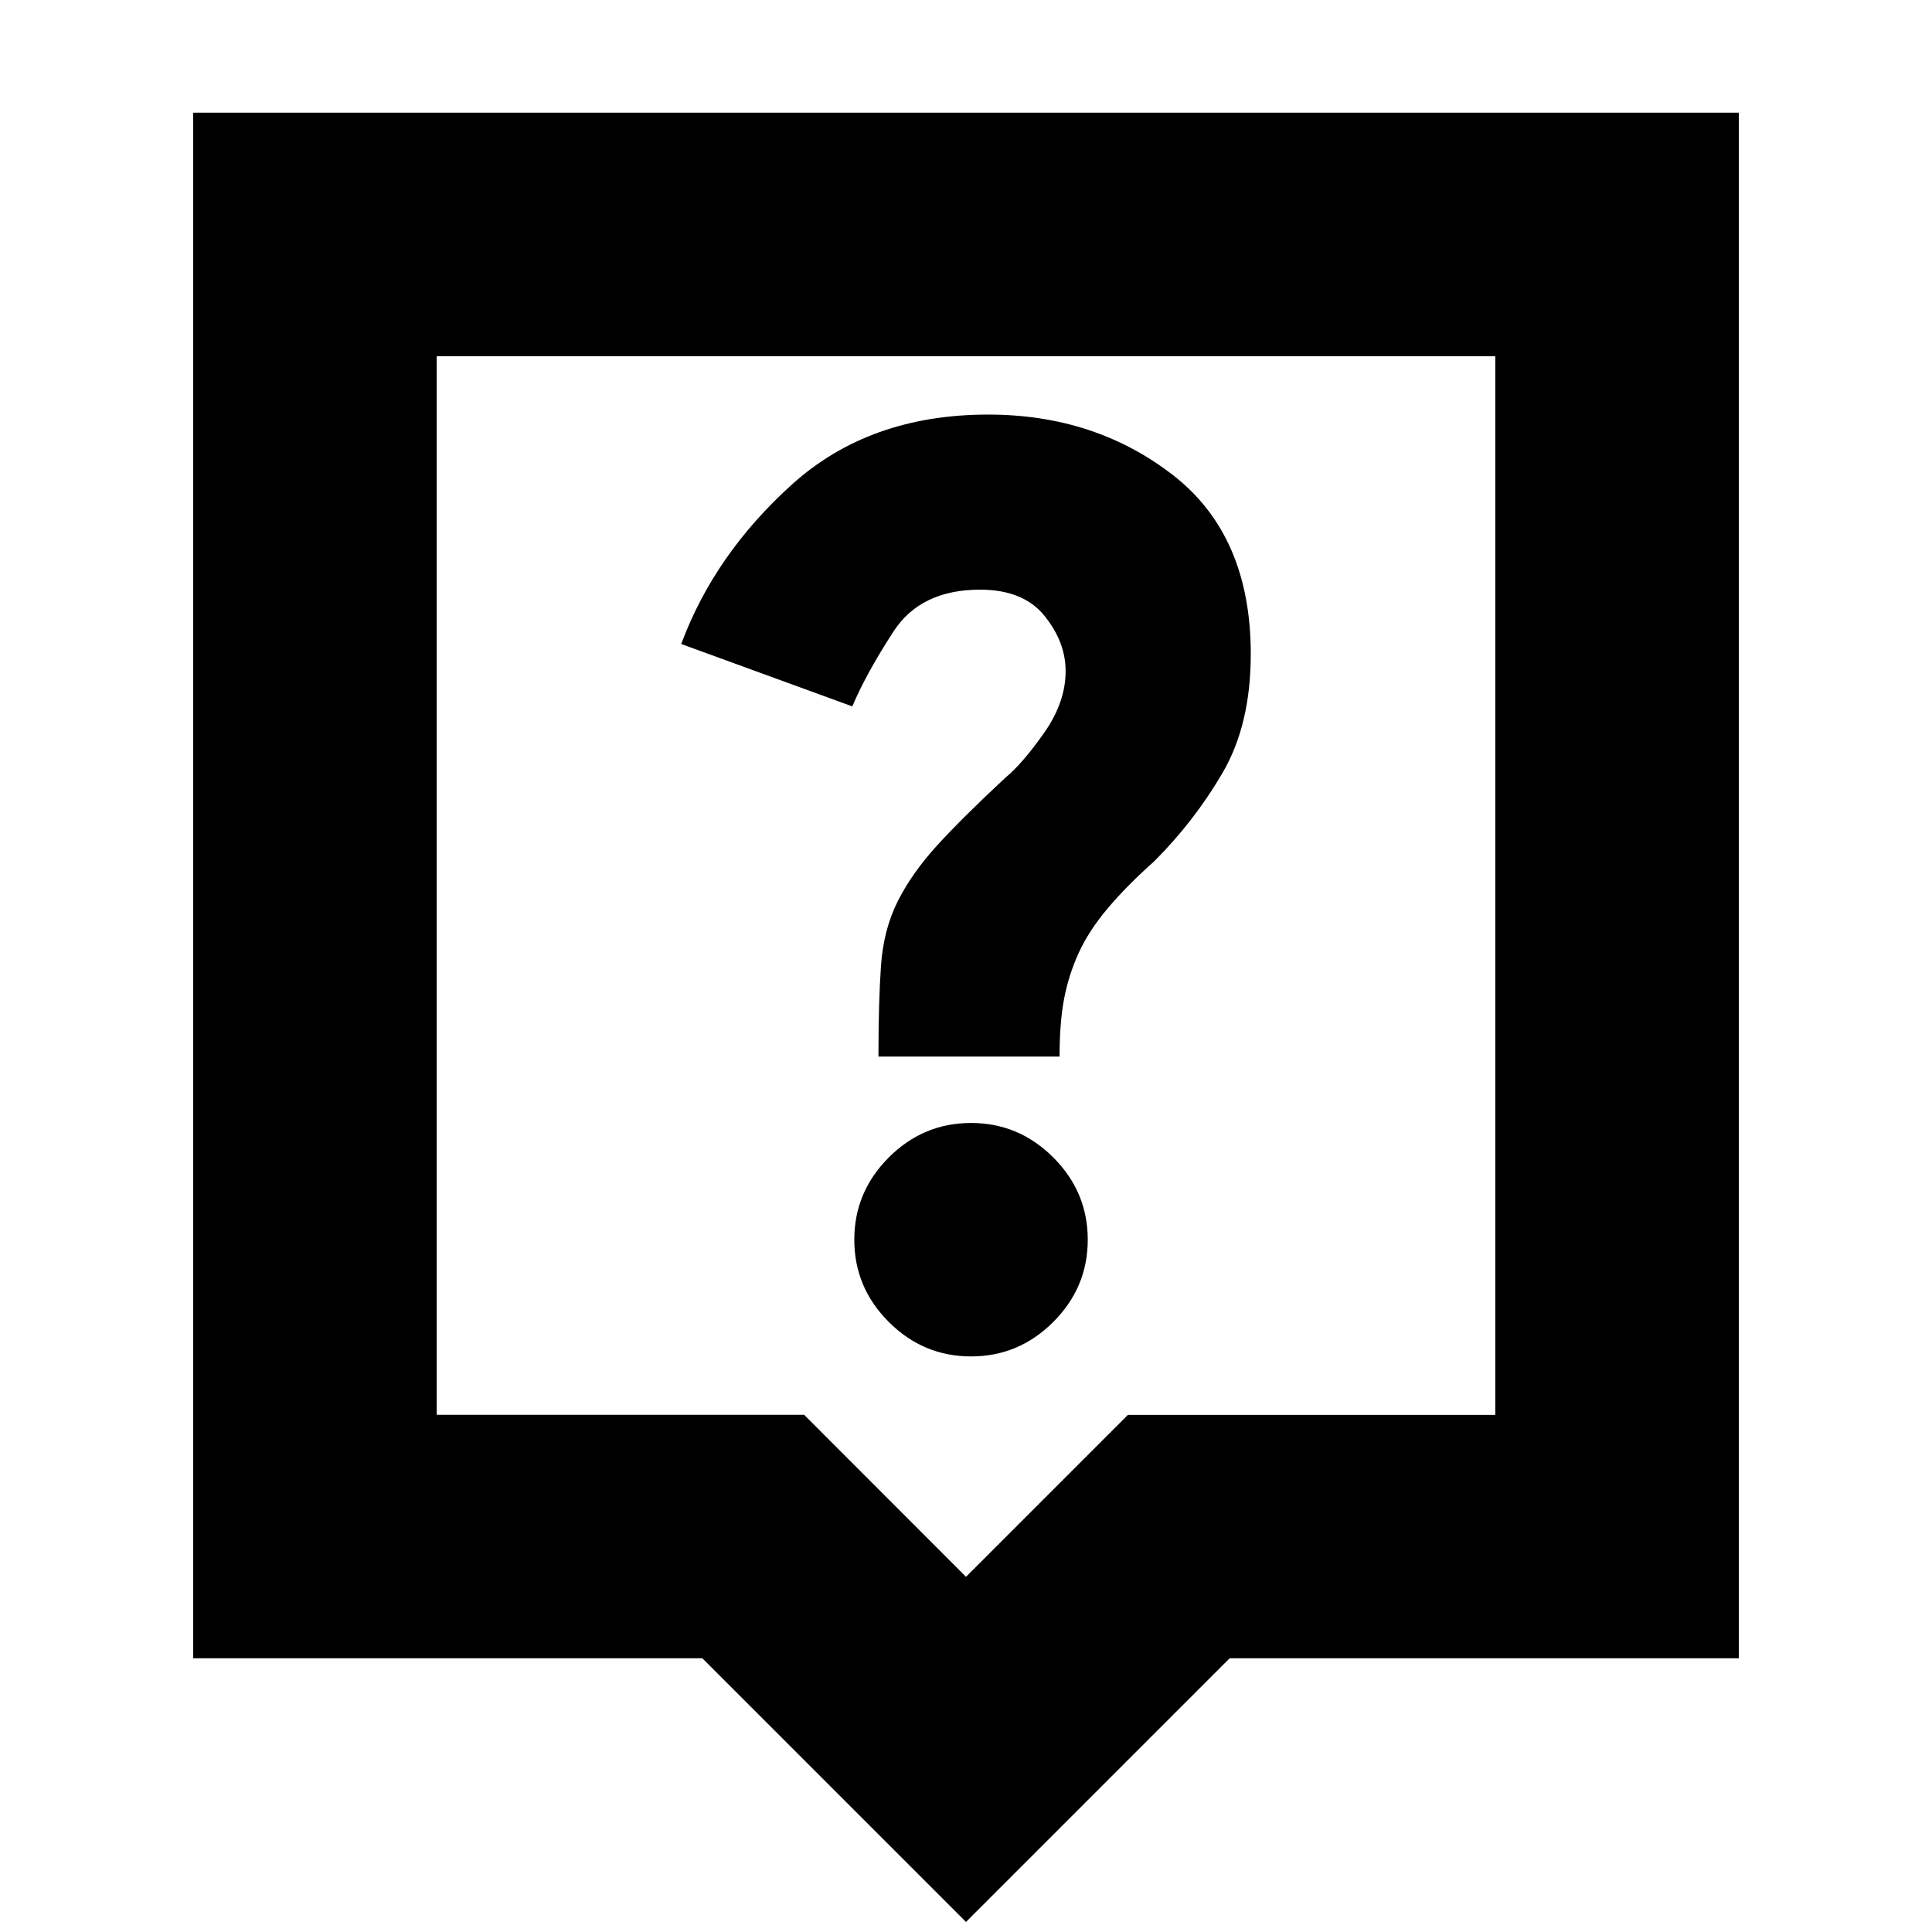 <svg xmlns="http://www.w3.org/2000/svg" height="24" viewBox="0 -960 960 960" width="24"><path d="M480-5 349-136H96v-768h768v768H611L480-5ZM217-257h182.57L480-176.5l80.43-80.44H743V-783H217v526Zm263-263Zm2.5 234q23.74 0 40.87-17.13T540.5-344q0-23.74-17.13-40.87T482.5-402q-23.74 0-40.87 17.13T424.5-344q0 23.74 17.13 40.87T482.5-286Zm-46-149h90q0-17 2.25-28.75T536-486.5q5-11 14.5-22.25t23-23.25q20-20 34-44t14-59q0-59-38.75-89T491-754q-59 0-97.5 34.75t-55 79.25l85 31q7-16.5 20.5-37.25T487-667q21.5 0 32 13t10.5 27.5q0 15.5-10.75 30.75T499.5-573.5q-21.5 20-34 33.75T446-512q-7 14-8.25 32t-1.25 45Z"/></svg>